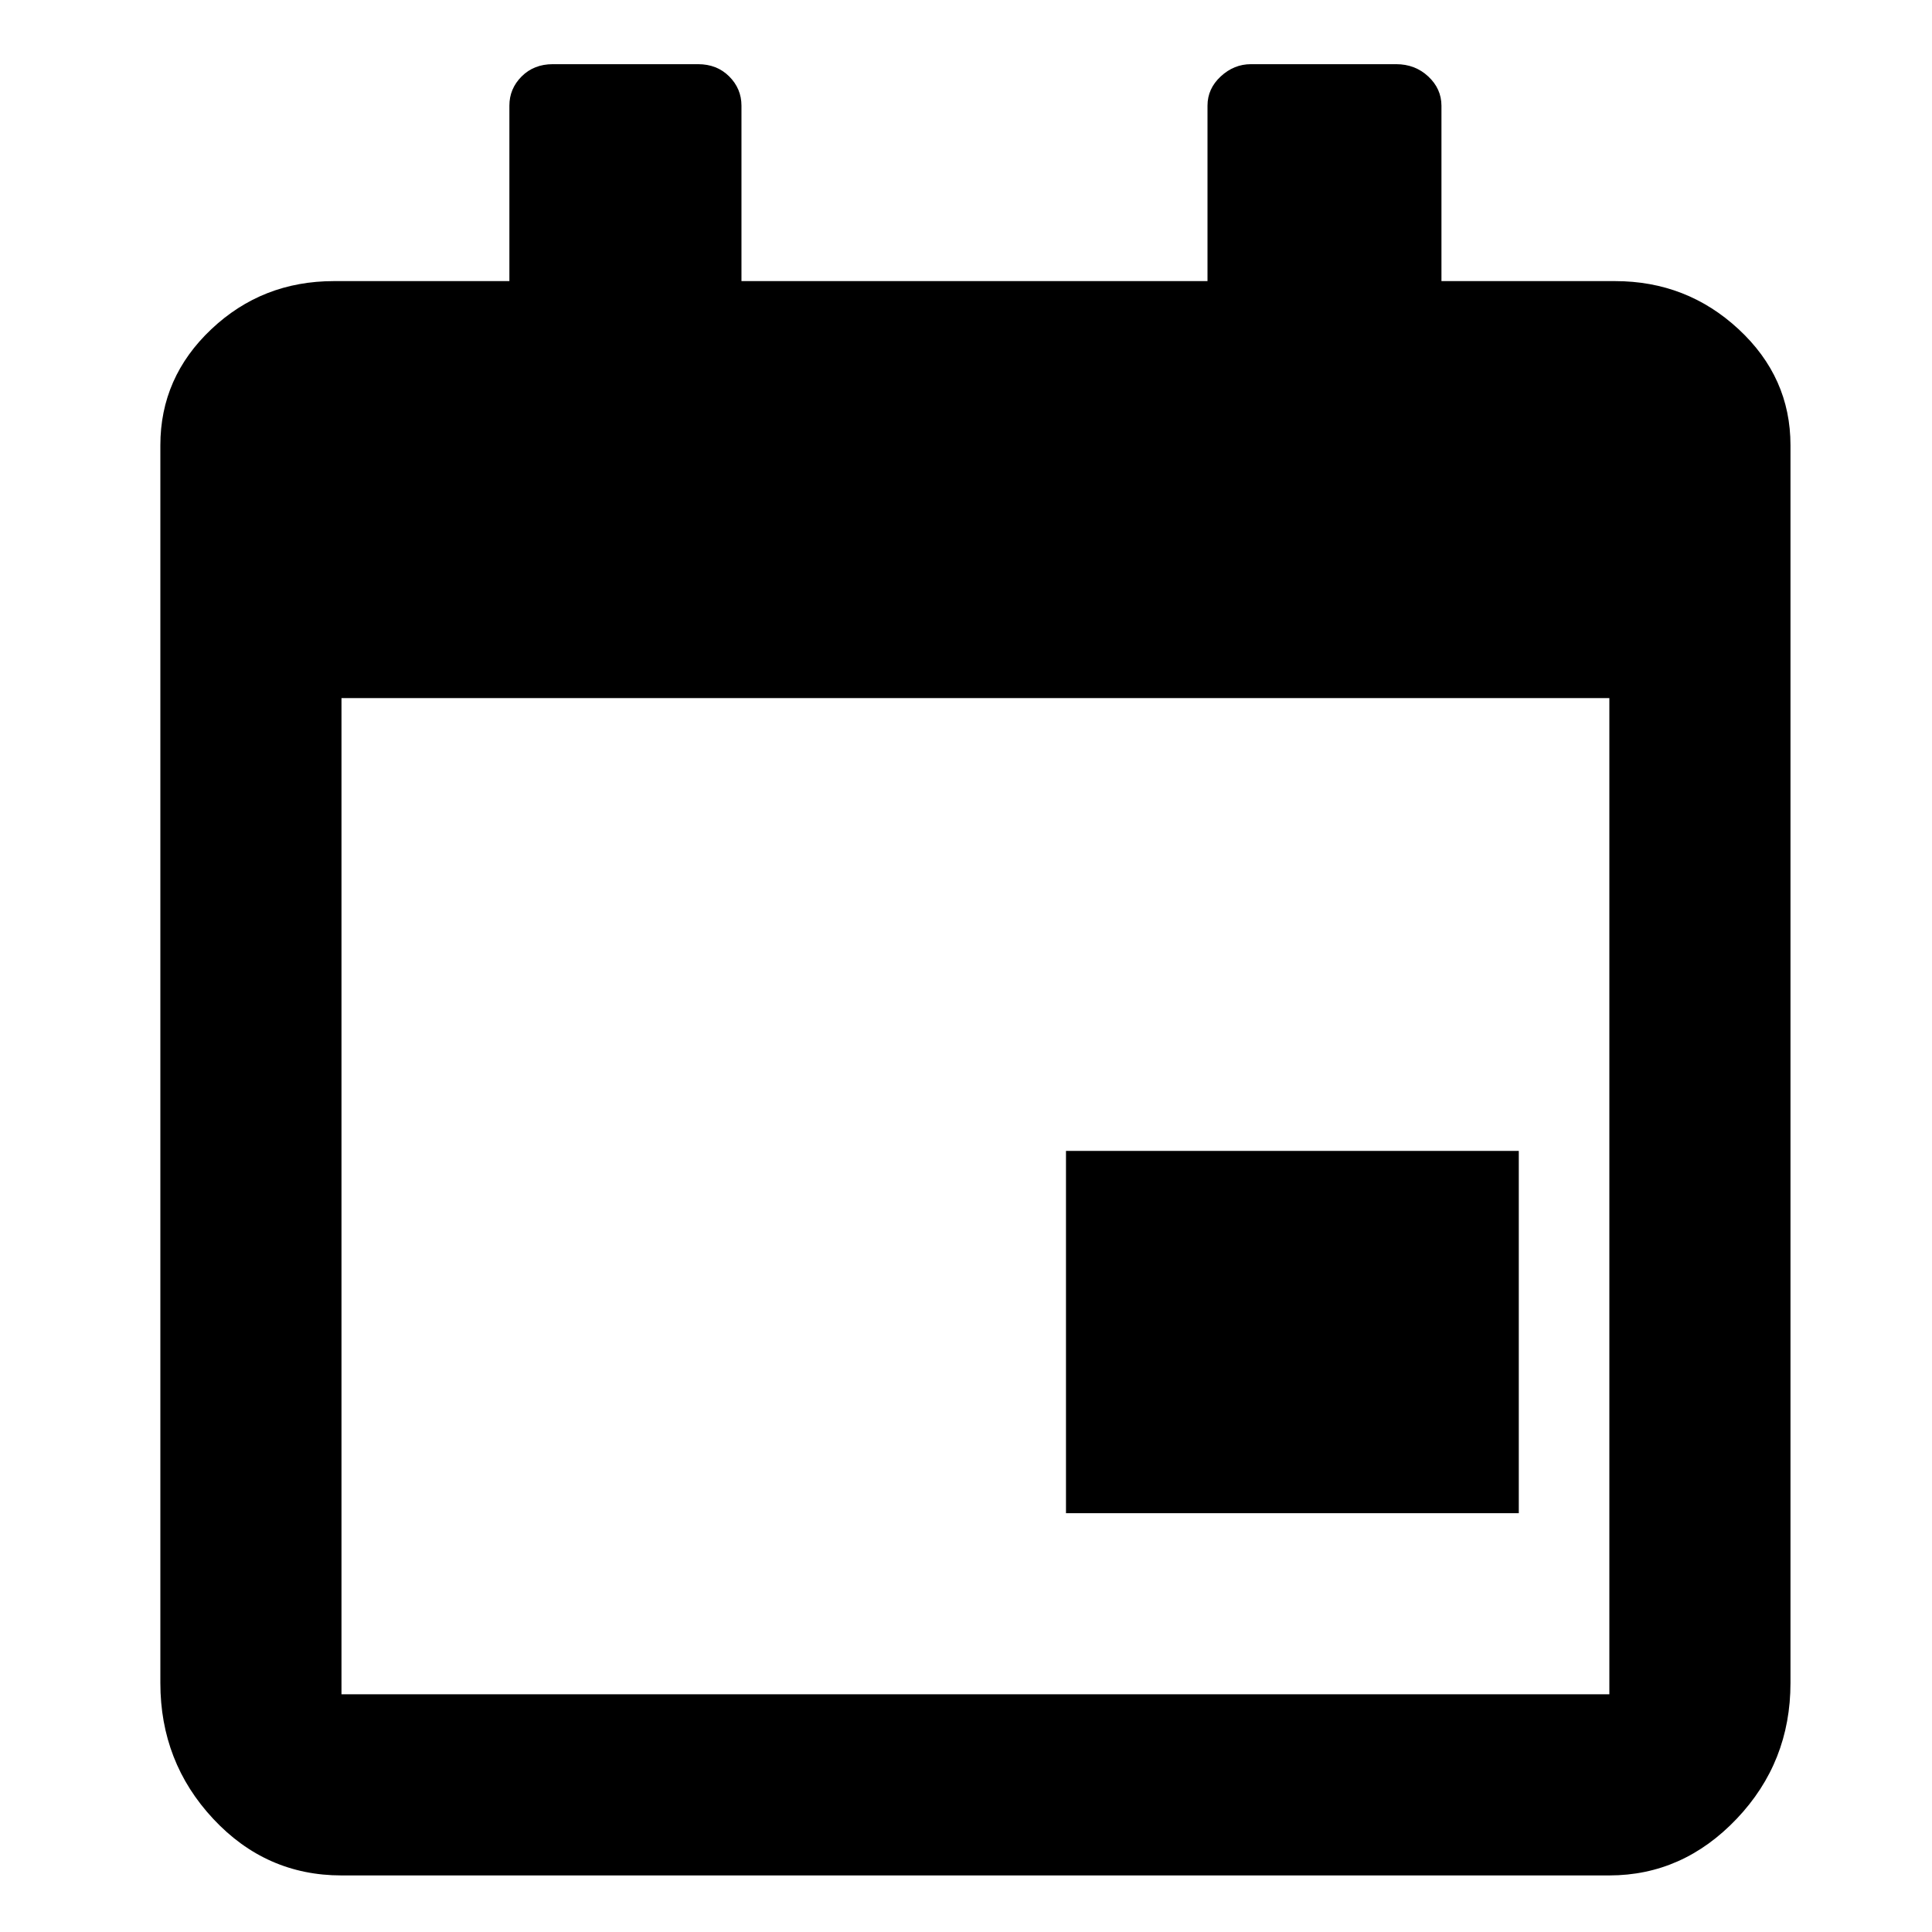 <!-- Generated by IcoMoon.io -->
<svg version="1.1" xmlns="http://www.w3.org/2000/svg" width="32" height="32" viewBox="0 0 32 32">
<title>calendar-p</title>
<path d="M29.656 7.375v20.5q0 1.313-0.891 2.25t-2.109 0.938h-21q-1.25 0-2.125-0.938t-0.875-2.25v-20.5q0-1.125 0.844-1.922t2.031-0.797h2.906v-2.906q0-0.281 0.203-0.484t0.516-0.203h2.406q0.313 0 0.516 0.203t0.203 0.484v2.906h7.719v-2.906q0-0.281 0.219-0.484t0.5-0.203h2.406q0.313 0 0.531 0.203t0.219 0.484v2.906h2.875q1.188 0 2.047 0.797t0.859 1.922v0zM26.656 28.063v-16.5h-21v16.5h21zM17.656 19.063h7.5v6h-7.5v-6z"></path>
</svg>
